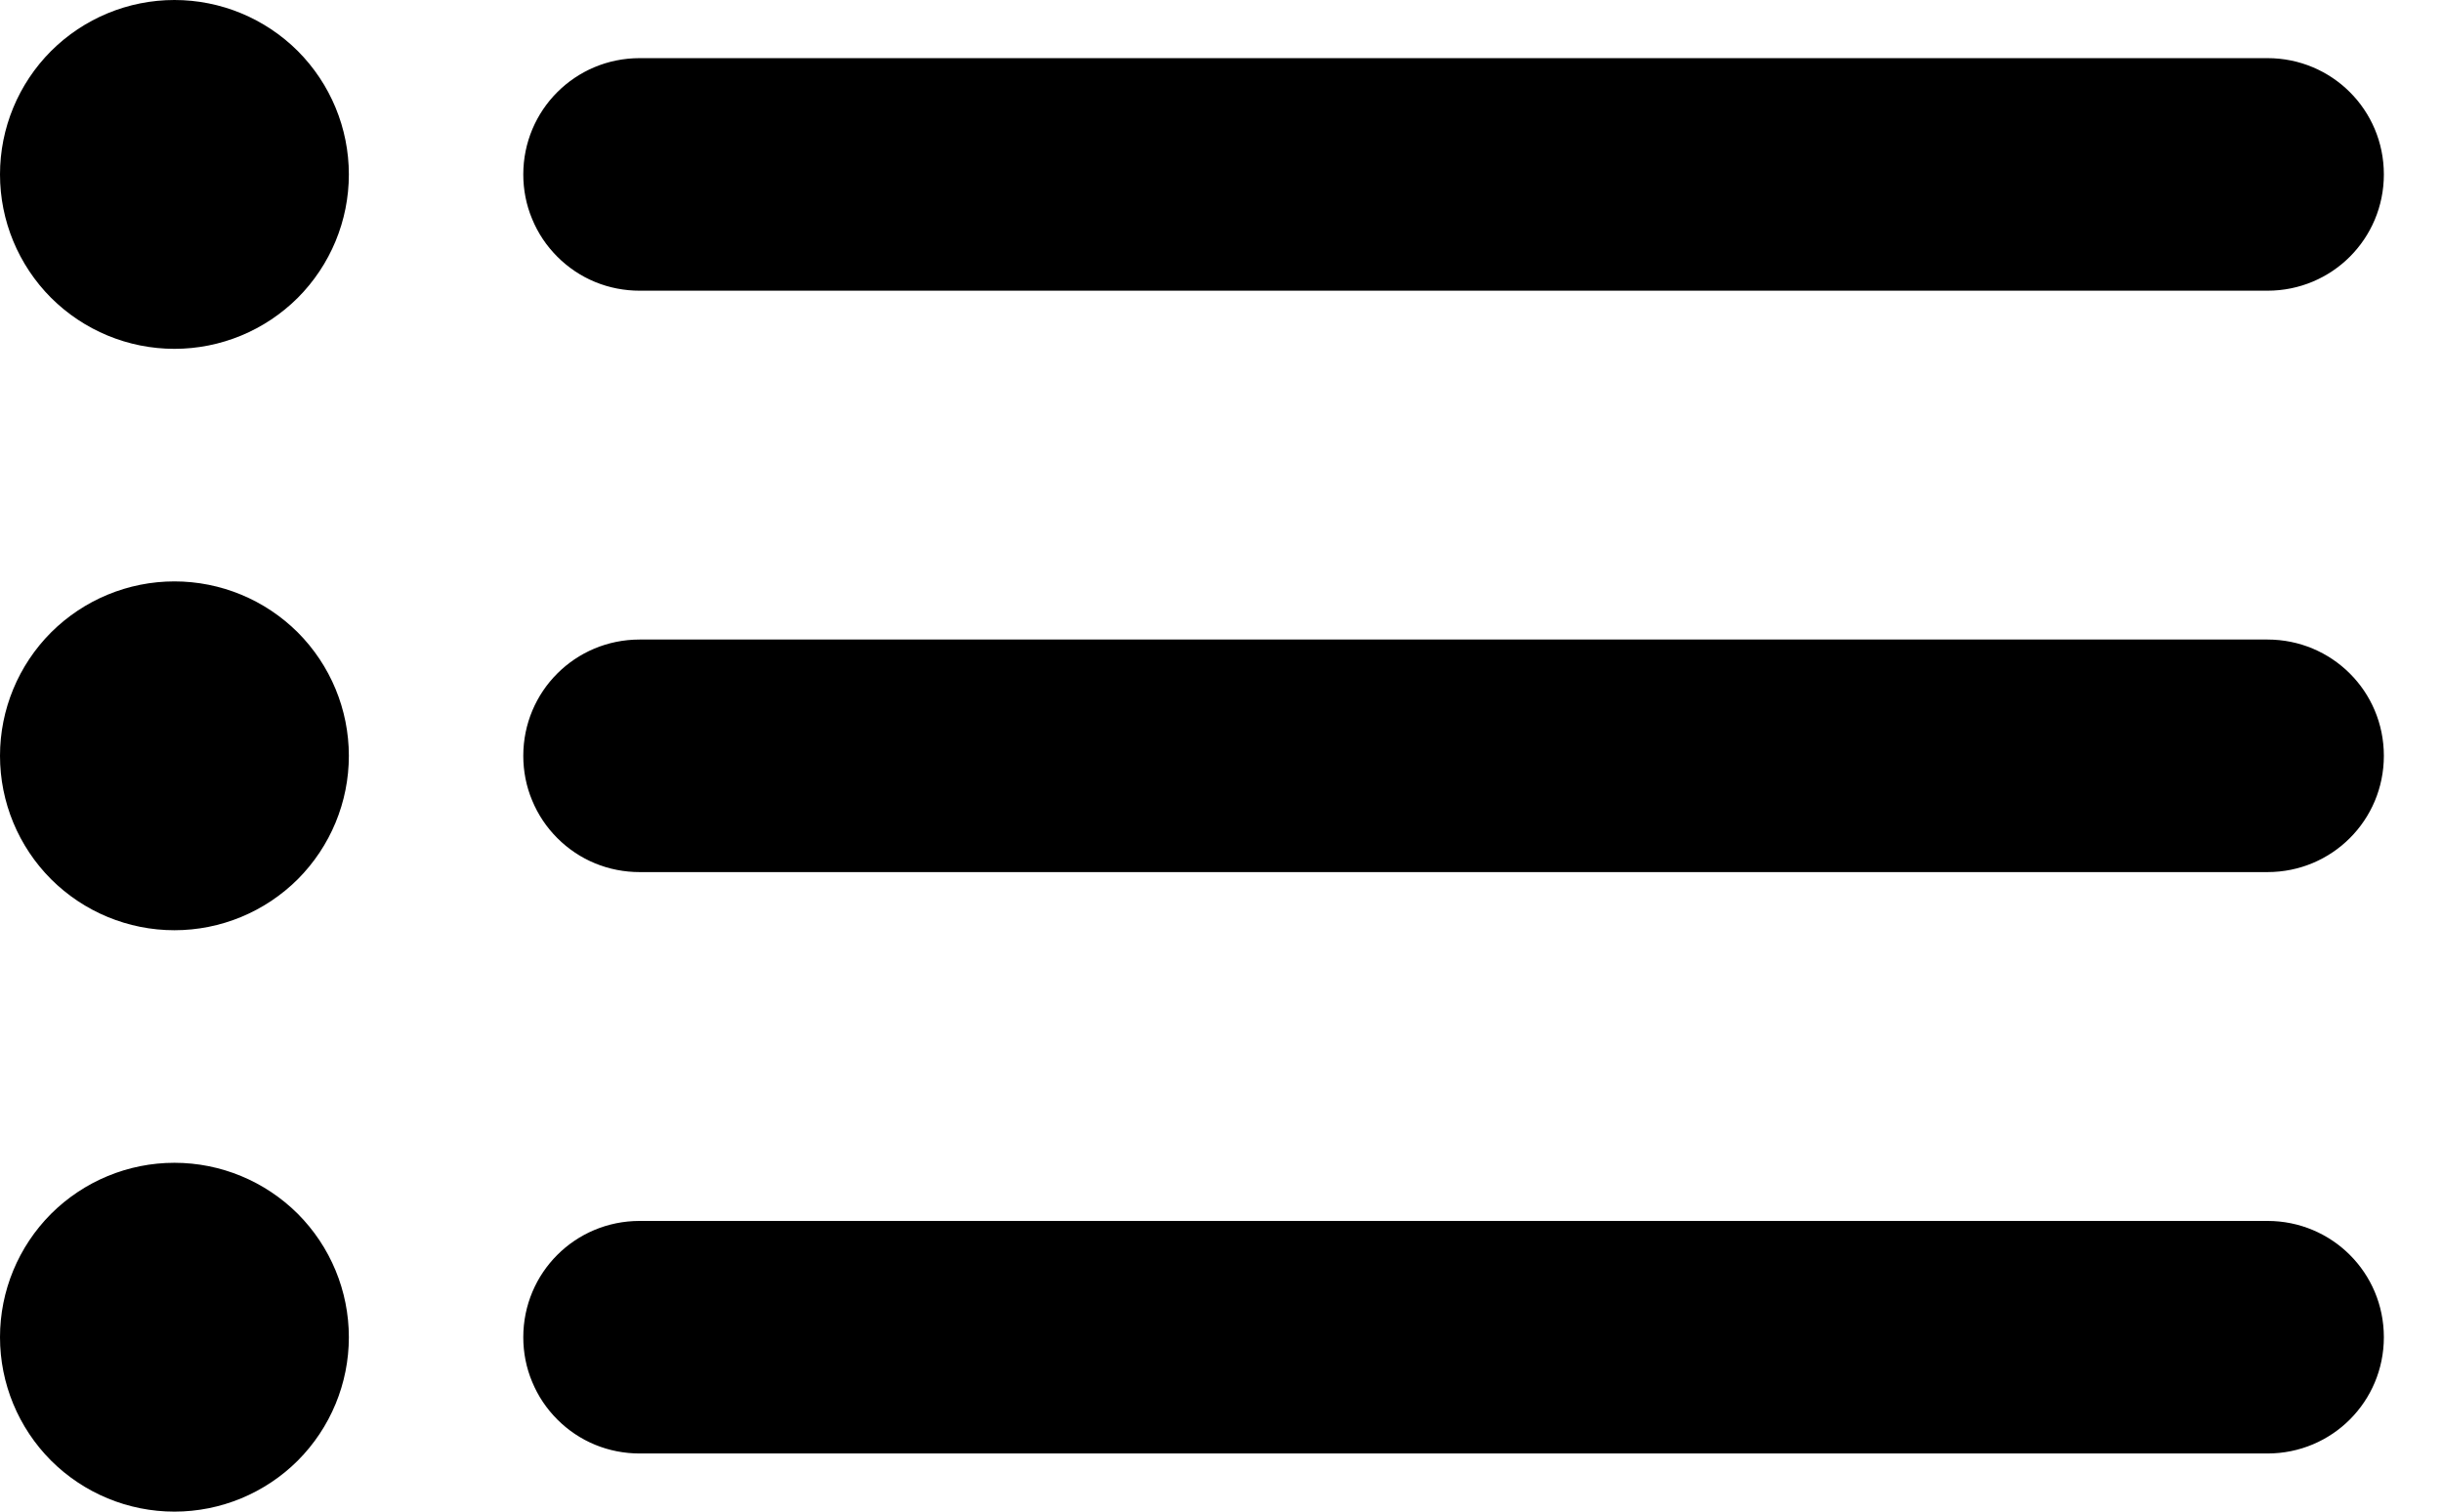 <svg width="21" height="13" viewBox="0 0 21 13" fill="none" xmlns="http://www.w3.org/2000/svg">
<path fill-rule="evenodd" clip-rule="evenodd" d="M1.5 10C1.898 10 2.279 10.158 2.561 10.439C2.842 10.721 3 11.102 3 11.5C3 11.898 2.842 12.279 2.561 12.561C2.279 12.842 1.898 13 1.5 13C1.102 13 0.721 12.842 0.439 12.561C0.158 12.279 0 11.898 0 11.5C0 11.102 0.158 10.721 0.439 10.439C0.721 10.158 1.102 10 1.5 10ZM19.499 10.5C20.052 10.5 20.5 10.944 20.5 11.5C20.5 12.053 20.055 12.5 19.499 12.5H5.501C5.37 12.5 5.239 12.475 5.118 12.425C4.996 12.375 4.886 12.301 4.793 12.208C4.7 12.115 4.626 12.005 4.576 11.883C4.525 11.762 4.5 11.632 4.5 11.5C4.5 10.947 4.945 10.5 5.501 10.5H19.499ZM1.5 5C1.898 5 2.279 5.158 2.561 5.439C2.842 5.721 3 6.102 3 6.5C3 6.898 2.842 7.279 2.561 7.561C2.279 7.842 1.898 8 1.5 8C1.102 8 0.721 7.842 0.439 7.561C0.158 7.279 0 6.898 0 6.5C0 6.102 0.158 5.721 0.439 5.439C0.721 5.158 1.102 5 1.5 5ZM19.499 5.5C20.052 5.5 20.5 5.944 20.5 6.5C20.5 7.053 20.055 7.5 19.499 7.5H5.501C5.37 7.5 5.239 7.475 5.118 7.425C4.996 7.375 4.886 7.301 4.793 7.208C4.7 7.115 4.626 7.005 4.576 6.883C4.525 6.762 4.5 6.631 4.5 6.5C4.5 5.947 4.945 5.5 5.501 5.5H19.499ZM1.5 0C1.898 0 2.279 0.158 2.561 0.439C2.842 0.721 3 1.102 3 1.5C3 1.898 2.842 2.279 2.561 2.561C2.279 2.842 1.898 3 1.5 3C1.102 3 0.721 2.842 0.439 2.561C0.158 2.279 0 1.898 0 1.5C0 1.102 0.158 0.721 0.439 0.439C0.721 0.158 1.102 0 1.5 0ZM19.499 0.5C20.052 0.5 20.5 0.944 20.5 1.5C20.5 2.053 20.055 2.5 19.499 2.5H5.501C5.37 2.5 5.239 2.475 5.118 2.425C4.996 2.375 4.886 2.301 4.793 2.208C4.7 2.115 4.626 2.005 4.576 1.883C4.525 1.762 4.5 1.631 4.5 1.5C4.5 0.948 4.945 0.5 5.501 0.5H19.499Z" fill="currentColor"/>
</svg>
